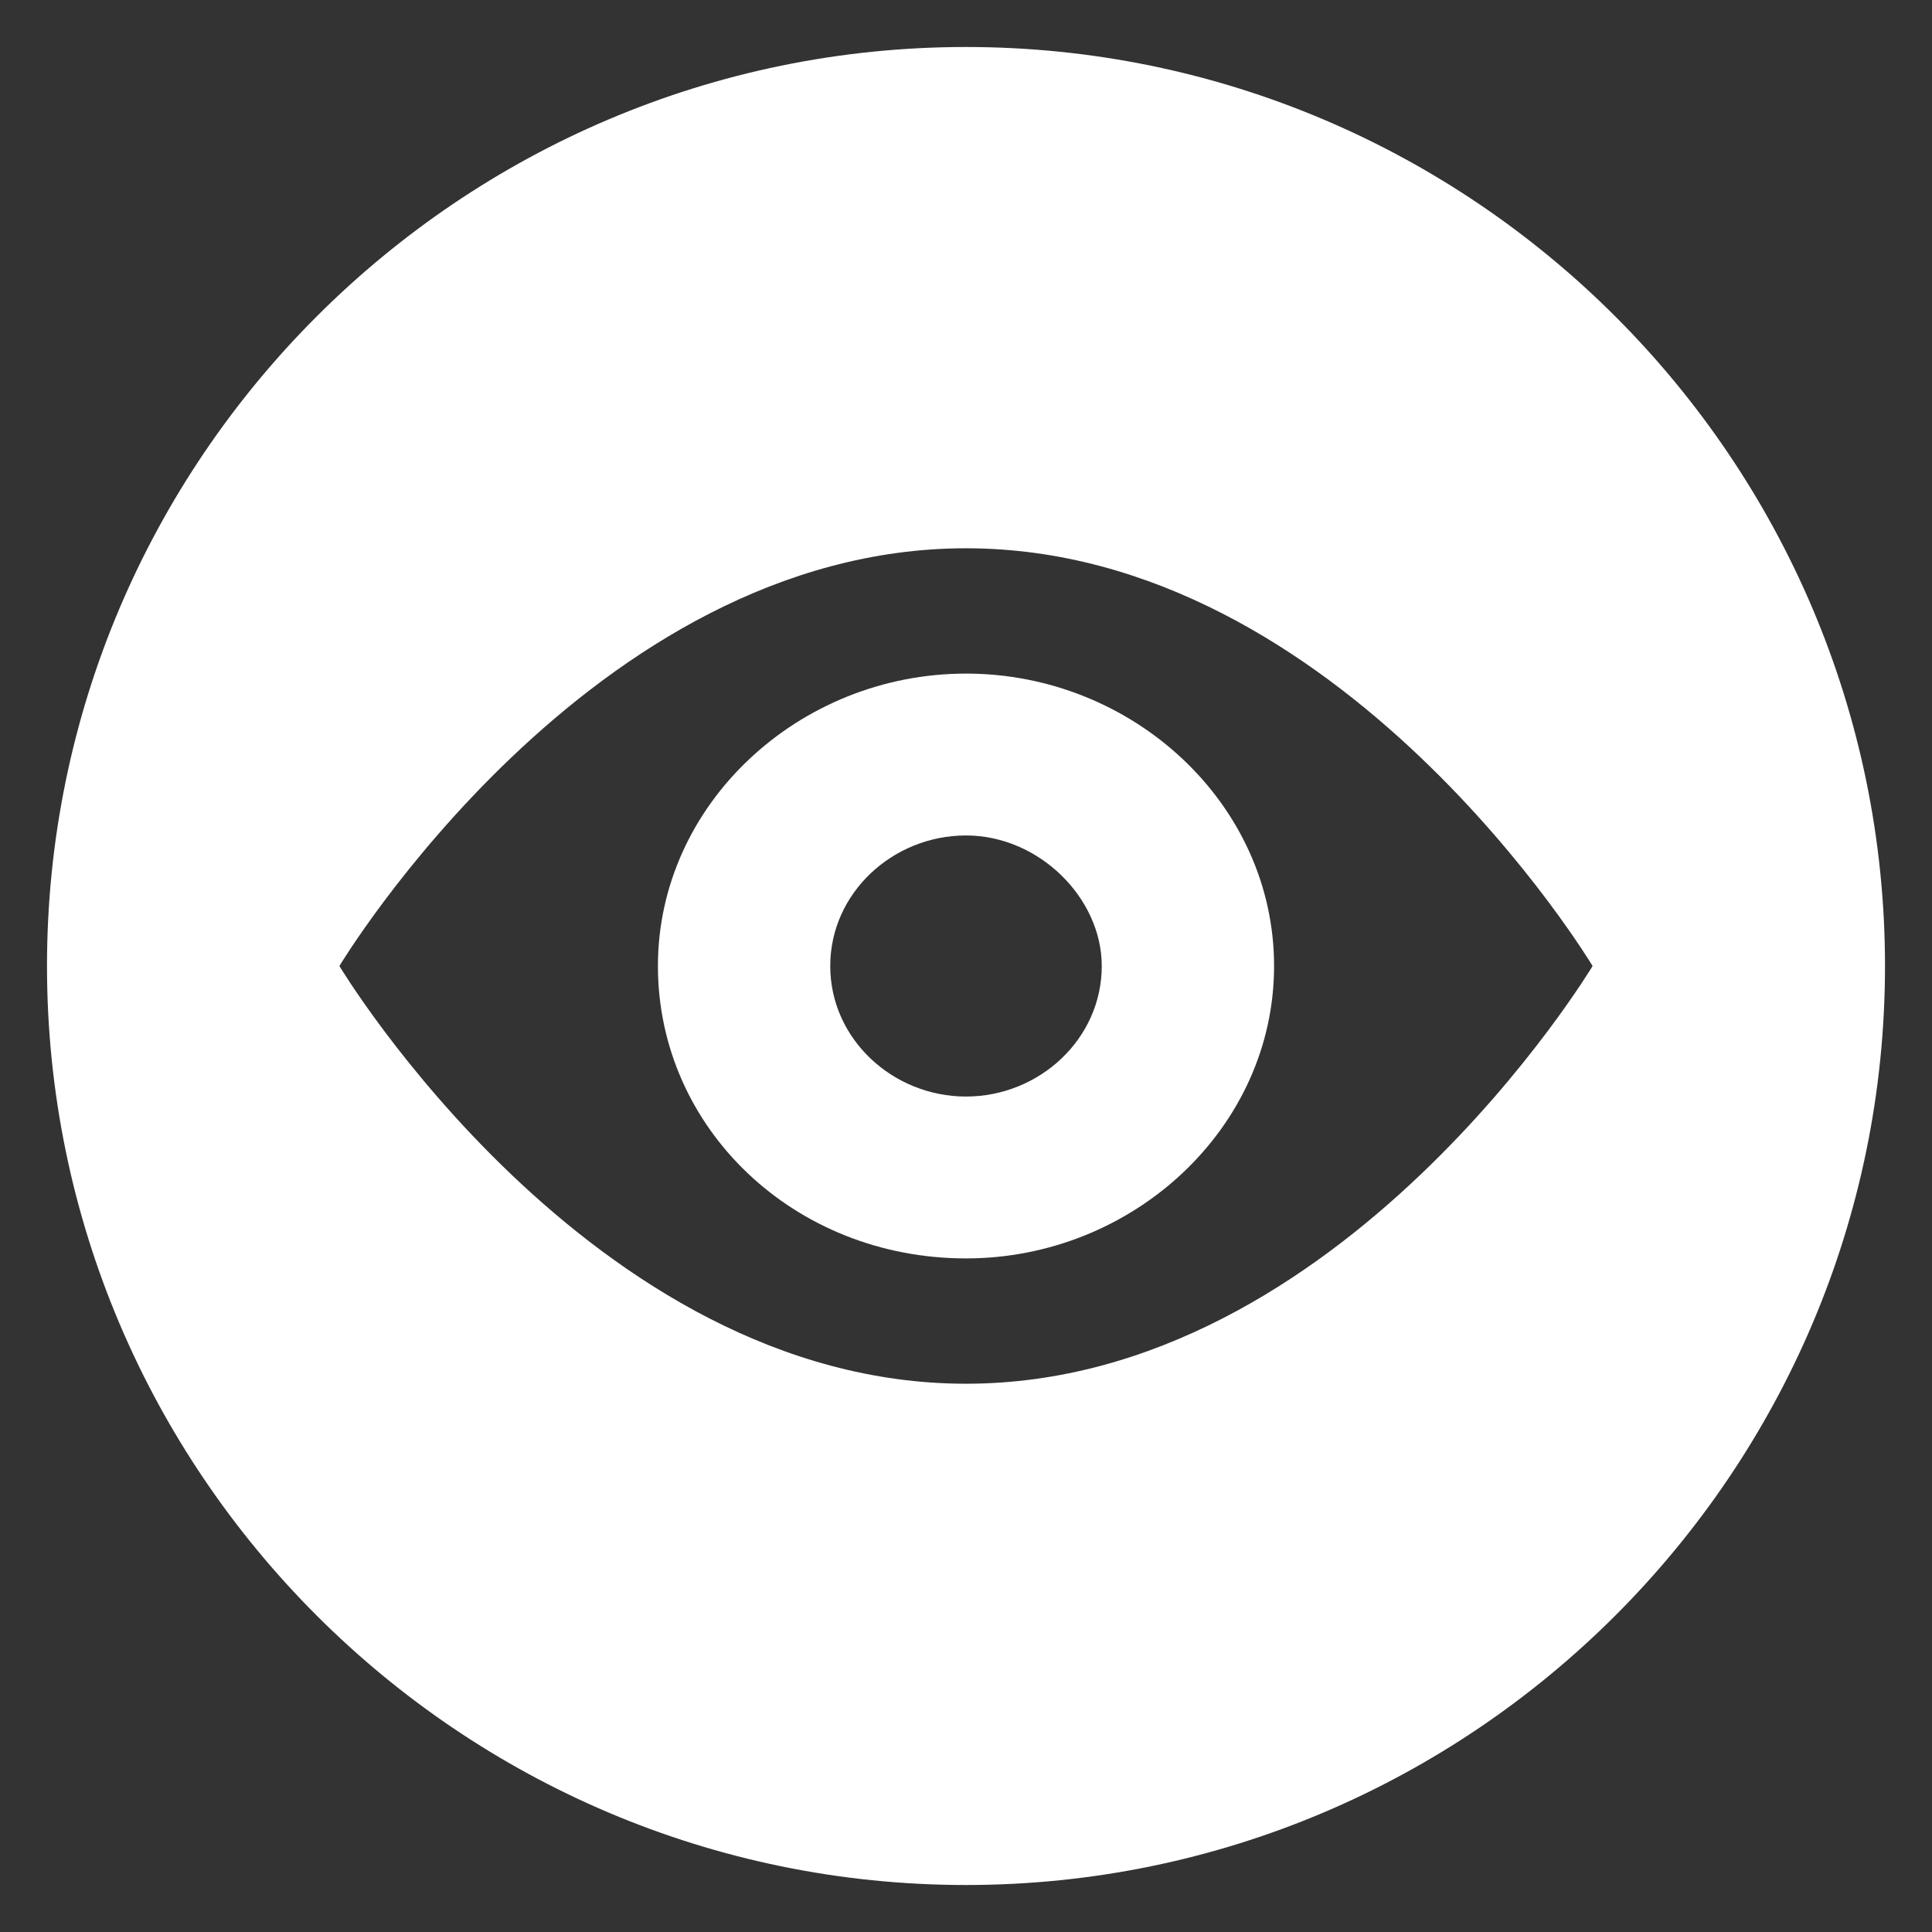 <svg xmlns="http://www.w3.org/2000/svg" viewBox="0 0 37 37"><rect x="0" y="0" width="37" height="37" fill="#333333" stroke="none"/><g fill="#FFF"><path d="M18.5 12.9c-3.2 0-5.9 2.5-5.9 5.6 0 3.1 2.6 5.6 5.9 5.6 3.2 0 5.9-2.5 5.9-5.6 0-3.1-2.7-5.6-5.9-5.6zm0 8.1c-1.4 0-2.6-1.1-2.6-2.5s1.2-2.5 2.6-2.5c1.4 0 2.6 1.2 2.6 2.5 0 1.4-1.2 2.5-2.6 2.5z"/><path d="M18.5.9C8.8.9.9 8.8.9 18.5c0 9.7 7.9 17.6 17.6 17.6s17.6-7.9 17.6-17.6C36.1 8.8 28.2.9 18.5.9zm0 25.6c-7.2 0-12-8-12-8s4.8-8 12-8 12 8 12 8-4.8 8-12 8z"/></g></svg>